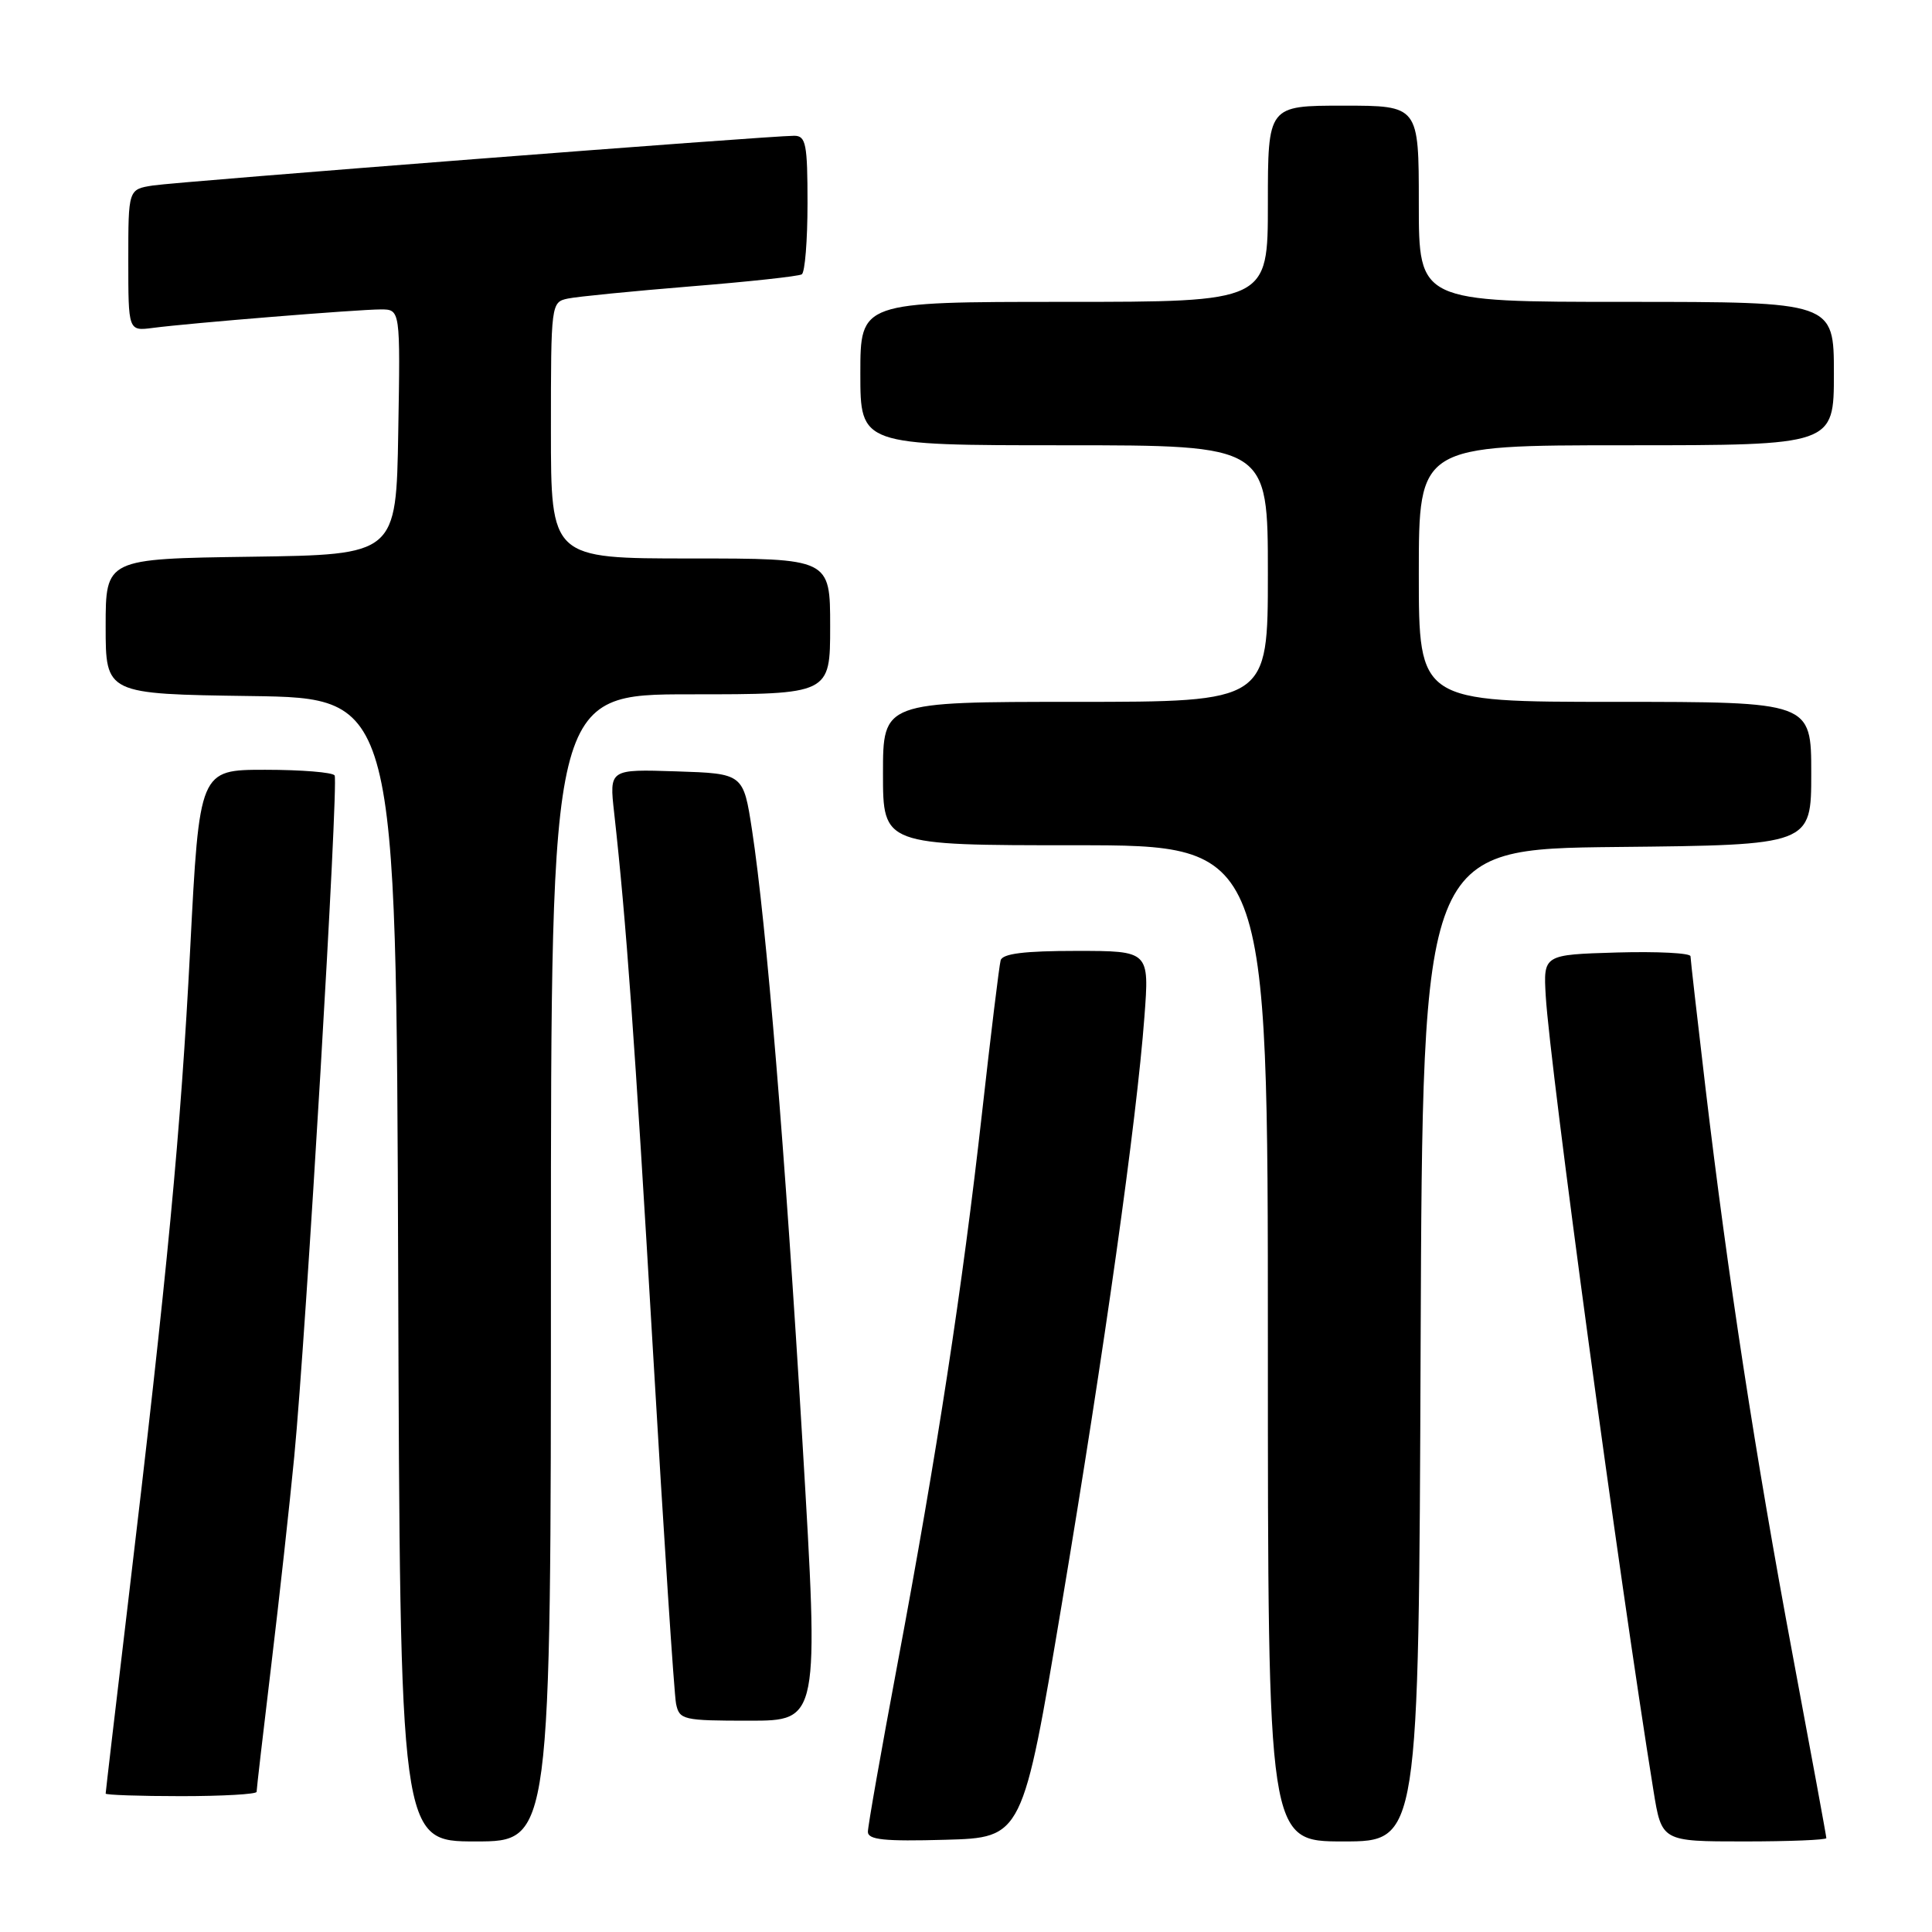 <?xml version="1.0" encoding="UTF-8" standalone="no"?>
<!DOCTYPE svg PUBLIC "-//W3C//DTD SVG 1.1//EN" "http://www.w3.org/Graphics/SVG/1.1/DTD/svg11.dtd" >
<svg xmlns="http://www.w3.org/2000/svg" xmlns:xlink="http://www.w3.org/1999/xlink" version="1.1" viewBox="0 0 256 256">
 <g >
 <path fill="currentColor"
d=" M 73.00 168.00 C 73.00 92.00 73.00 92.00 91.50 92.00 C 110.00 92.00 110.00 92.00 110.00 83.00 C 110.00 74.00 110.00 74.00 91.50 74.00 C 73.00 74.00 73.00 74.00 73.00 57.02 C 73.00 40.22 73.02 40.03 75.25 39.56 C 76.49 39.30 83.80 38.58 91.49 37.95 C 99.19 37.33 105.83 36.61 106.24 36.35 C 106.66 36.09 107.00 31.86 107.00 26.94 C 107.00 19.09 106.79 18.00 105.25 17.99 C 102.05 17.98 23.56 24.07 20.25 24.58 C 17.00 25.09 17.00 25.09 17.00 34.48 C 17.00 43.87 17.00 43.87 20.25 43.45 C 25.10 42.81 47.46 41.00 50.45 41.00 C 53.05 41.00 53.05 41.00 52.77 57.25 C 52.50 73.50 52.50 73.50 33.25 73.77 C 14.00 74.04 14.00 74.04 14.00 83.00 C 14.00 91.96 14.00 91.96 33.25 92.23 C 52.50 92.50 52.50 92.50 52.76 168.25 C 53.01 244.00 53.01 244.00 63.01 244.00 C 73.00 244.00 73.00 244.00 73.00 168.00 Z  M 140.70 212.50 C 146.35 178.76 150.61 148.50 151.64 134.75 C 152.30 126.00 152.30 126.00 142.62 126.00 C 135.72 126.00 132.84 126.36 132.59 127.25 C 132.40 127.94 131.29 137.05 130.12 147.50 C 127.54 170.52 124.16 192.56 118.93 220.43 C 116.77 231.95 115.00 241.97 115.00 242.72 C 115.00 243.78 117.16 244.01 125.25 243.78 C 135.50 243.50 135.50 243.50 140.70 212.50 Z  M 188.24 178.25 C 188.50 112.50 188.50 112.50 214.25 112.23 C 240.00 111.97 240.00 111.97 240.00 102.48 C 240.00 93.00 240.00 93.00 214.00 93.00 C 188.00 93.00 188.00 93.00 188.00 76.00 C 188.00 59.00 188.00 59.00 215.50 59.00 C 243.00 59.00 243.00 59.00 243.00 49.50 C 243.00 40.00 243.00 40.00 215.50 40.00 C 188.00 40.00 188.00 40.00 188.00 27.00 C 188.00 14.00 188.00 14.00 178.00 14.00 C 168.00 14.00 168.00 14.00 168.00 27.00 C 168.00 40.00 168.00 40.00 141.00 40.00 C 114.00 40.00 114.00 40.00 114.00 49.50 C 114.00 59.00 114.00 59.00 141.00 59.00 C 168.00 59.00 168.00 59.00 168.00 76.00 C 168.00 93.00 168.00 93.00 142.50 93.00 C 117.00 93.00 117.00 93.00 117.00 102.50 C 117.00 112.00 117.00 112.00 142.50 112.00 C 168.00 112.00 168.00 112.00 168.00 178.00 C 168.00 244.00 168.00 244.00 177.99 244.00 C 187.99 244.00 187.99 244.00 188.24 178.25 Z  M 242.00 243.56 C 242.00 243.31 239.99 232.40 237.54 219.31 C 232.60 192.90 228.95 169.14 225.98 144.10 C 224.90 134.97 224.01 127.15 224.00 126.71 C 224.00 126.28 219.61 126.06 214.25 126.21 C 204.50 126.50 204.50 126.50 204.82 132.00 C 205.38 141.39 214.59 209.38 219.09 237.25 C 220.18 244.00 220.18 244.00 231.09 244.00 C 237.09 244.00 242.00 243.80 242.00 243.56 Z  M 34.00 237.43 C 34.00 237.11 34.87 229.57 35.94 220.68 C 37.01 211.78 38.38 199.32 38.99 193.00 C 40.56 176.73 44.89 103.65 44.34 102.75 C 44.09 102.34 39.95 102.00 35.15 102.00 C 26.42 102.00 26.42 102.00 25.20 125.75 C 23.95 149.97 22.22 168.22 16.96 212.41 C 15.33 226.10 14.00 237.47 14.00 237.66 C 14.00 237.84 18.50 238.00 24.00 238.00 C 29.50 238.00 34.00 237.74 34.00 237.43 Z  M 106.34 191.25 C 104.02 152.41 101.55 122.43 99.65 110.00 C 98.50 102.50 98.50 102.50 89.62 102.21 C 80.73 101.92 80.73 101.92 81.38 107.71 C 82.98 122.09 84.09 137.51 86.52 179.00 C 87.95 203.48 89.33 224.51 89.58 225.75 C 90.02 227.89 90.50 228.00 99.28 228.00 C 108.53 228.00 108.53 228.00 106.34 191.25 Z "/>
</g>
</svg>